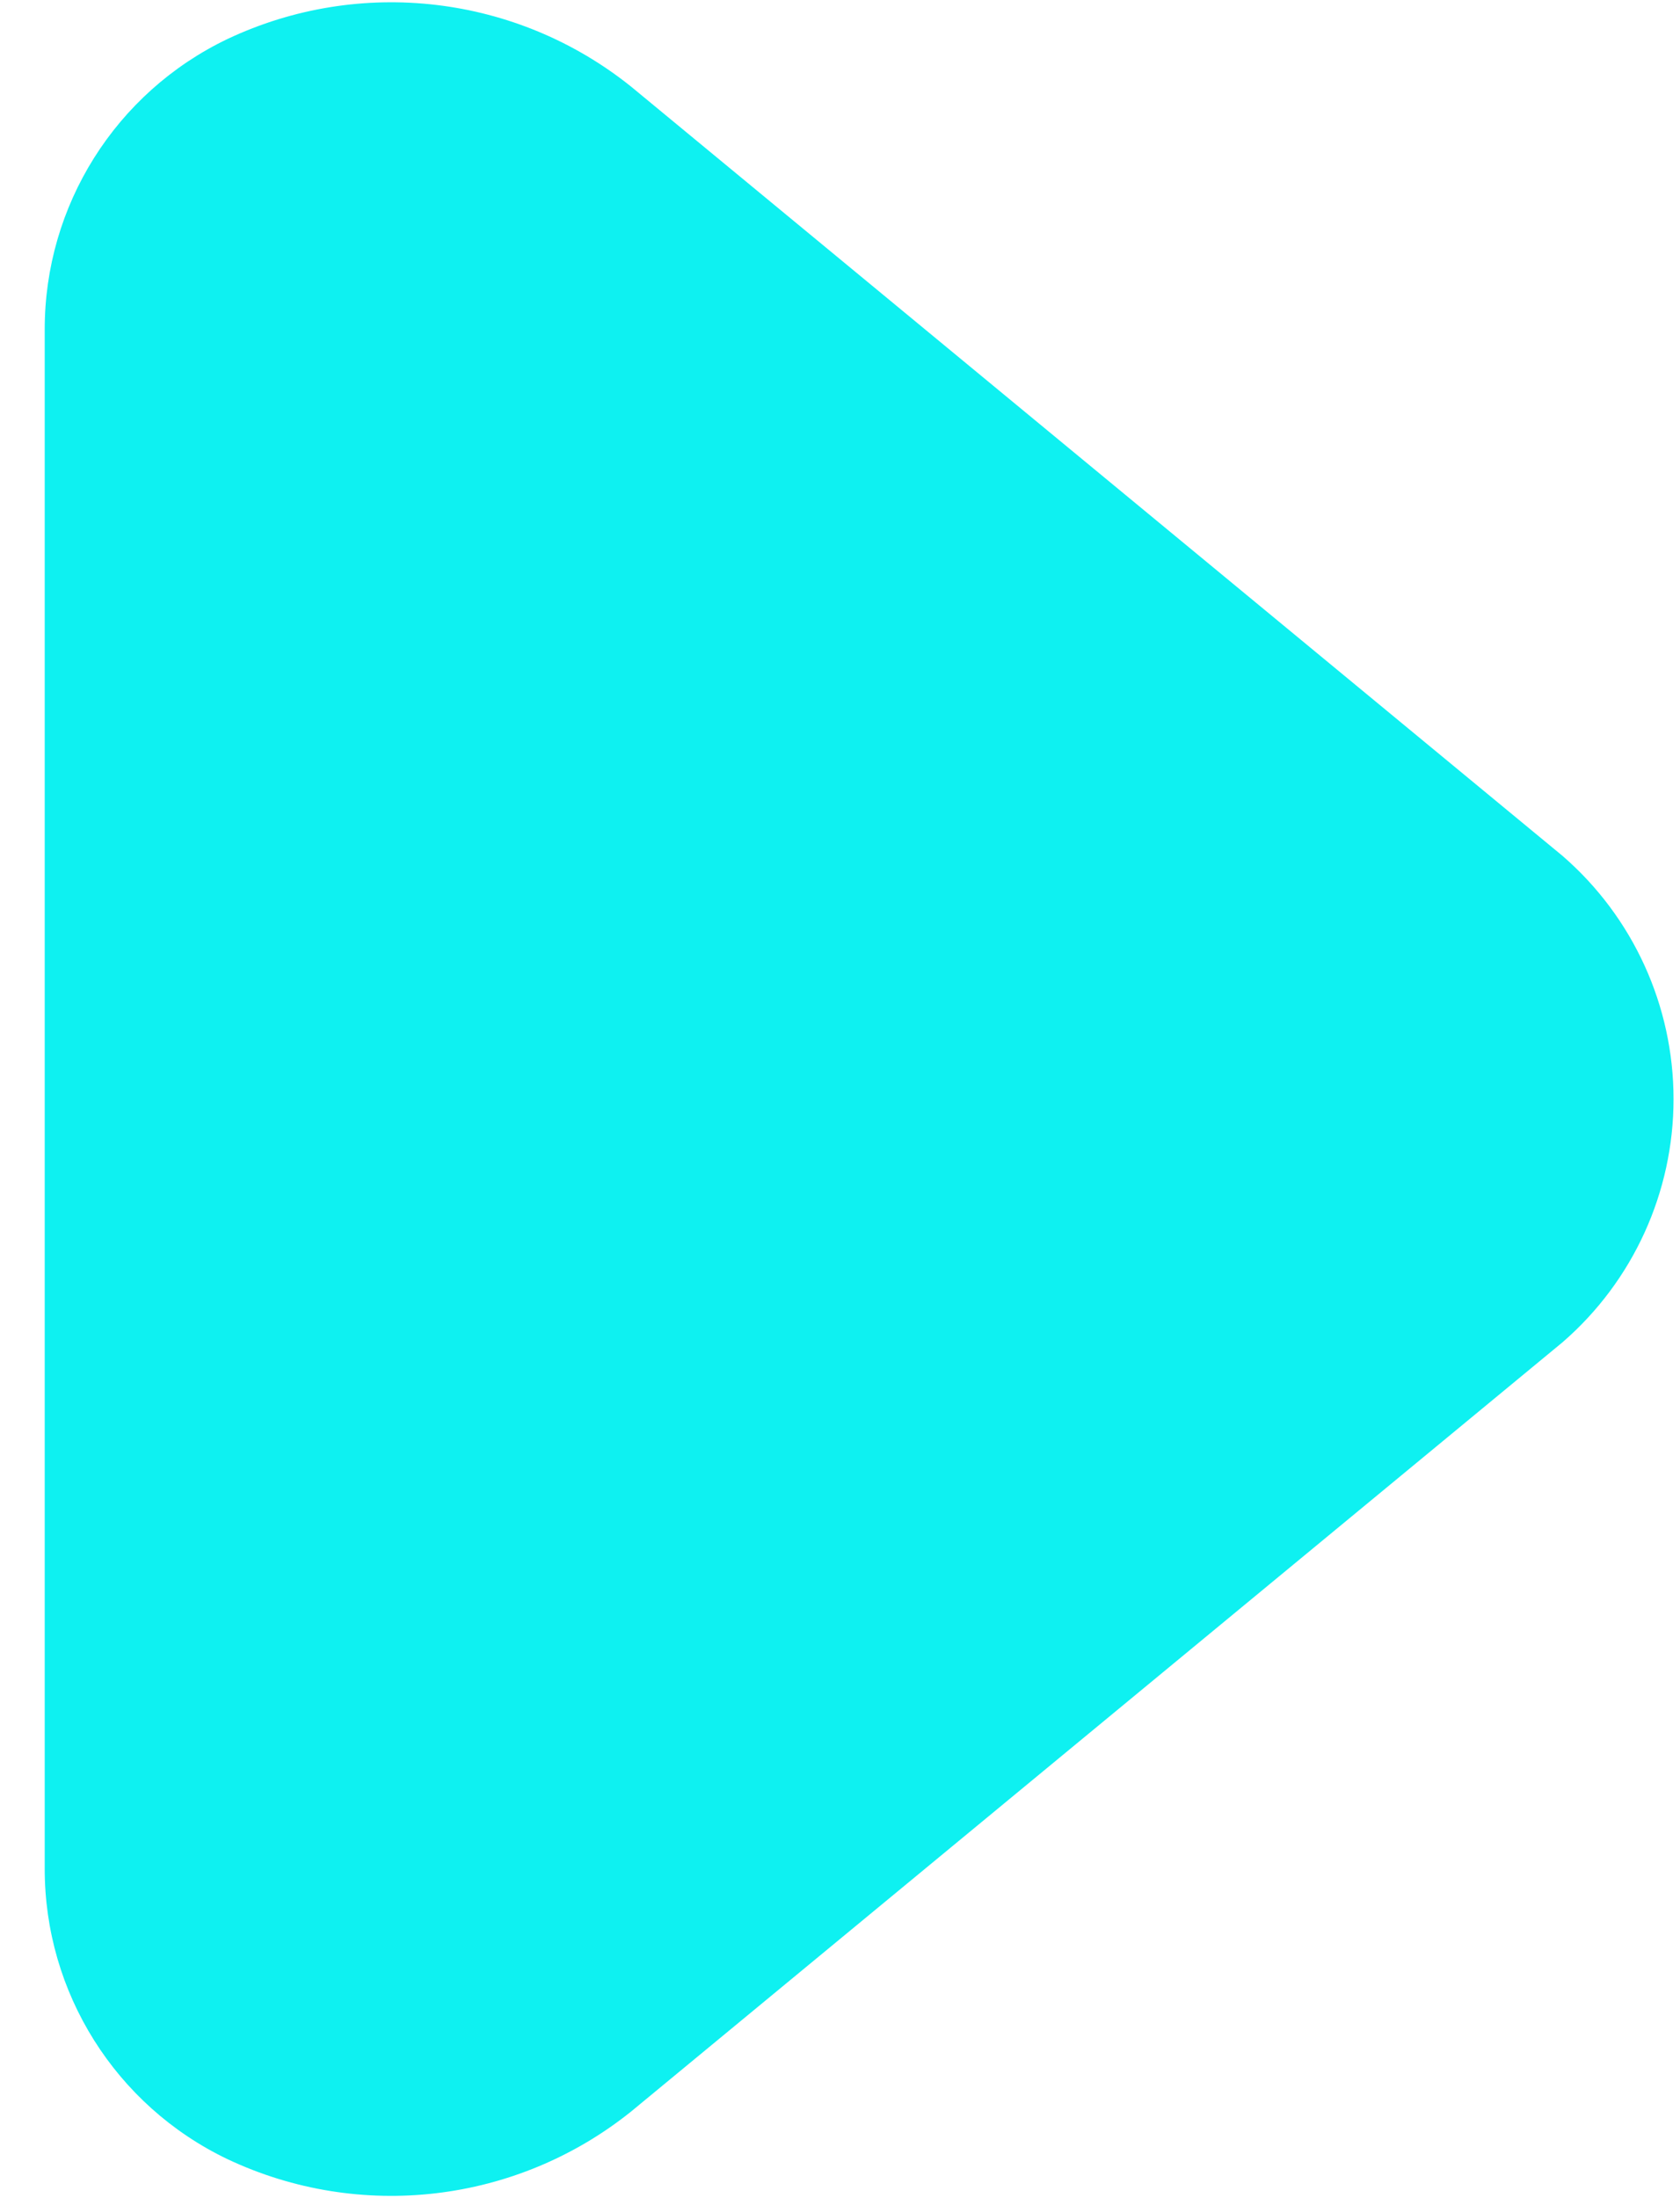 <svg width="26" height="34" viewBox="0 0 26 34" fill="none" xmlns="http://www.w3.org/2000/svg">
<path d="M0.692 28.901L0.692 5.099C0.689 3.181 1.789 1.432 3.519 0.604C5.571 -0.365 7.995 -0.08 9.766 1.339L24.184 13.24C25.274 14.185 25.9 15.557 25.9 17C25.9 18.443 25.274 19.815 24.184 20.76L9.766 32.661C7.995 34.08 5.571 34.365 3.519 33.396C1.789 32.568 0.689 30.819 0.692 28.901Z" fill="#0EF1F1"/>
</svg>
